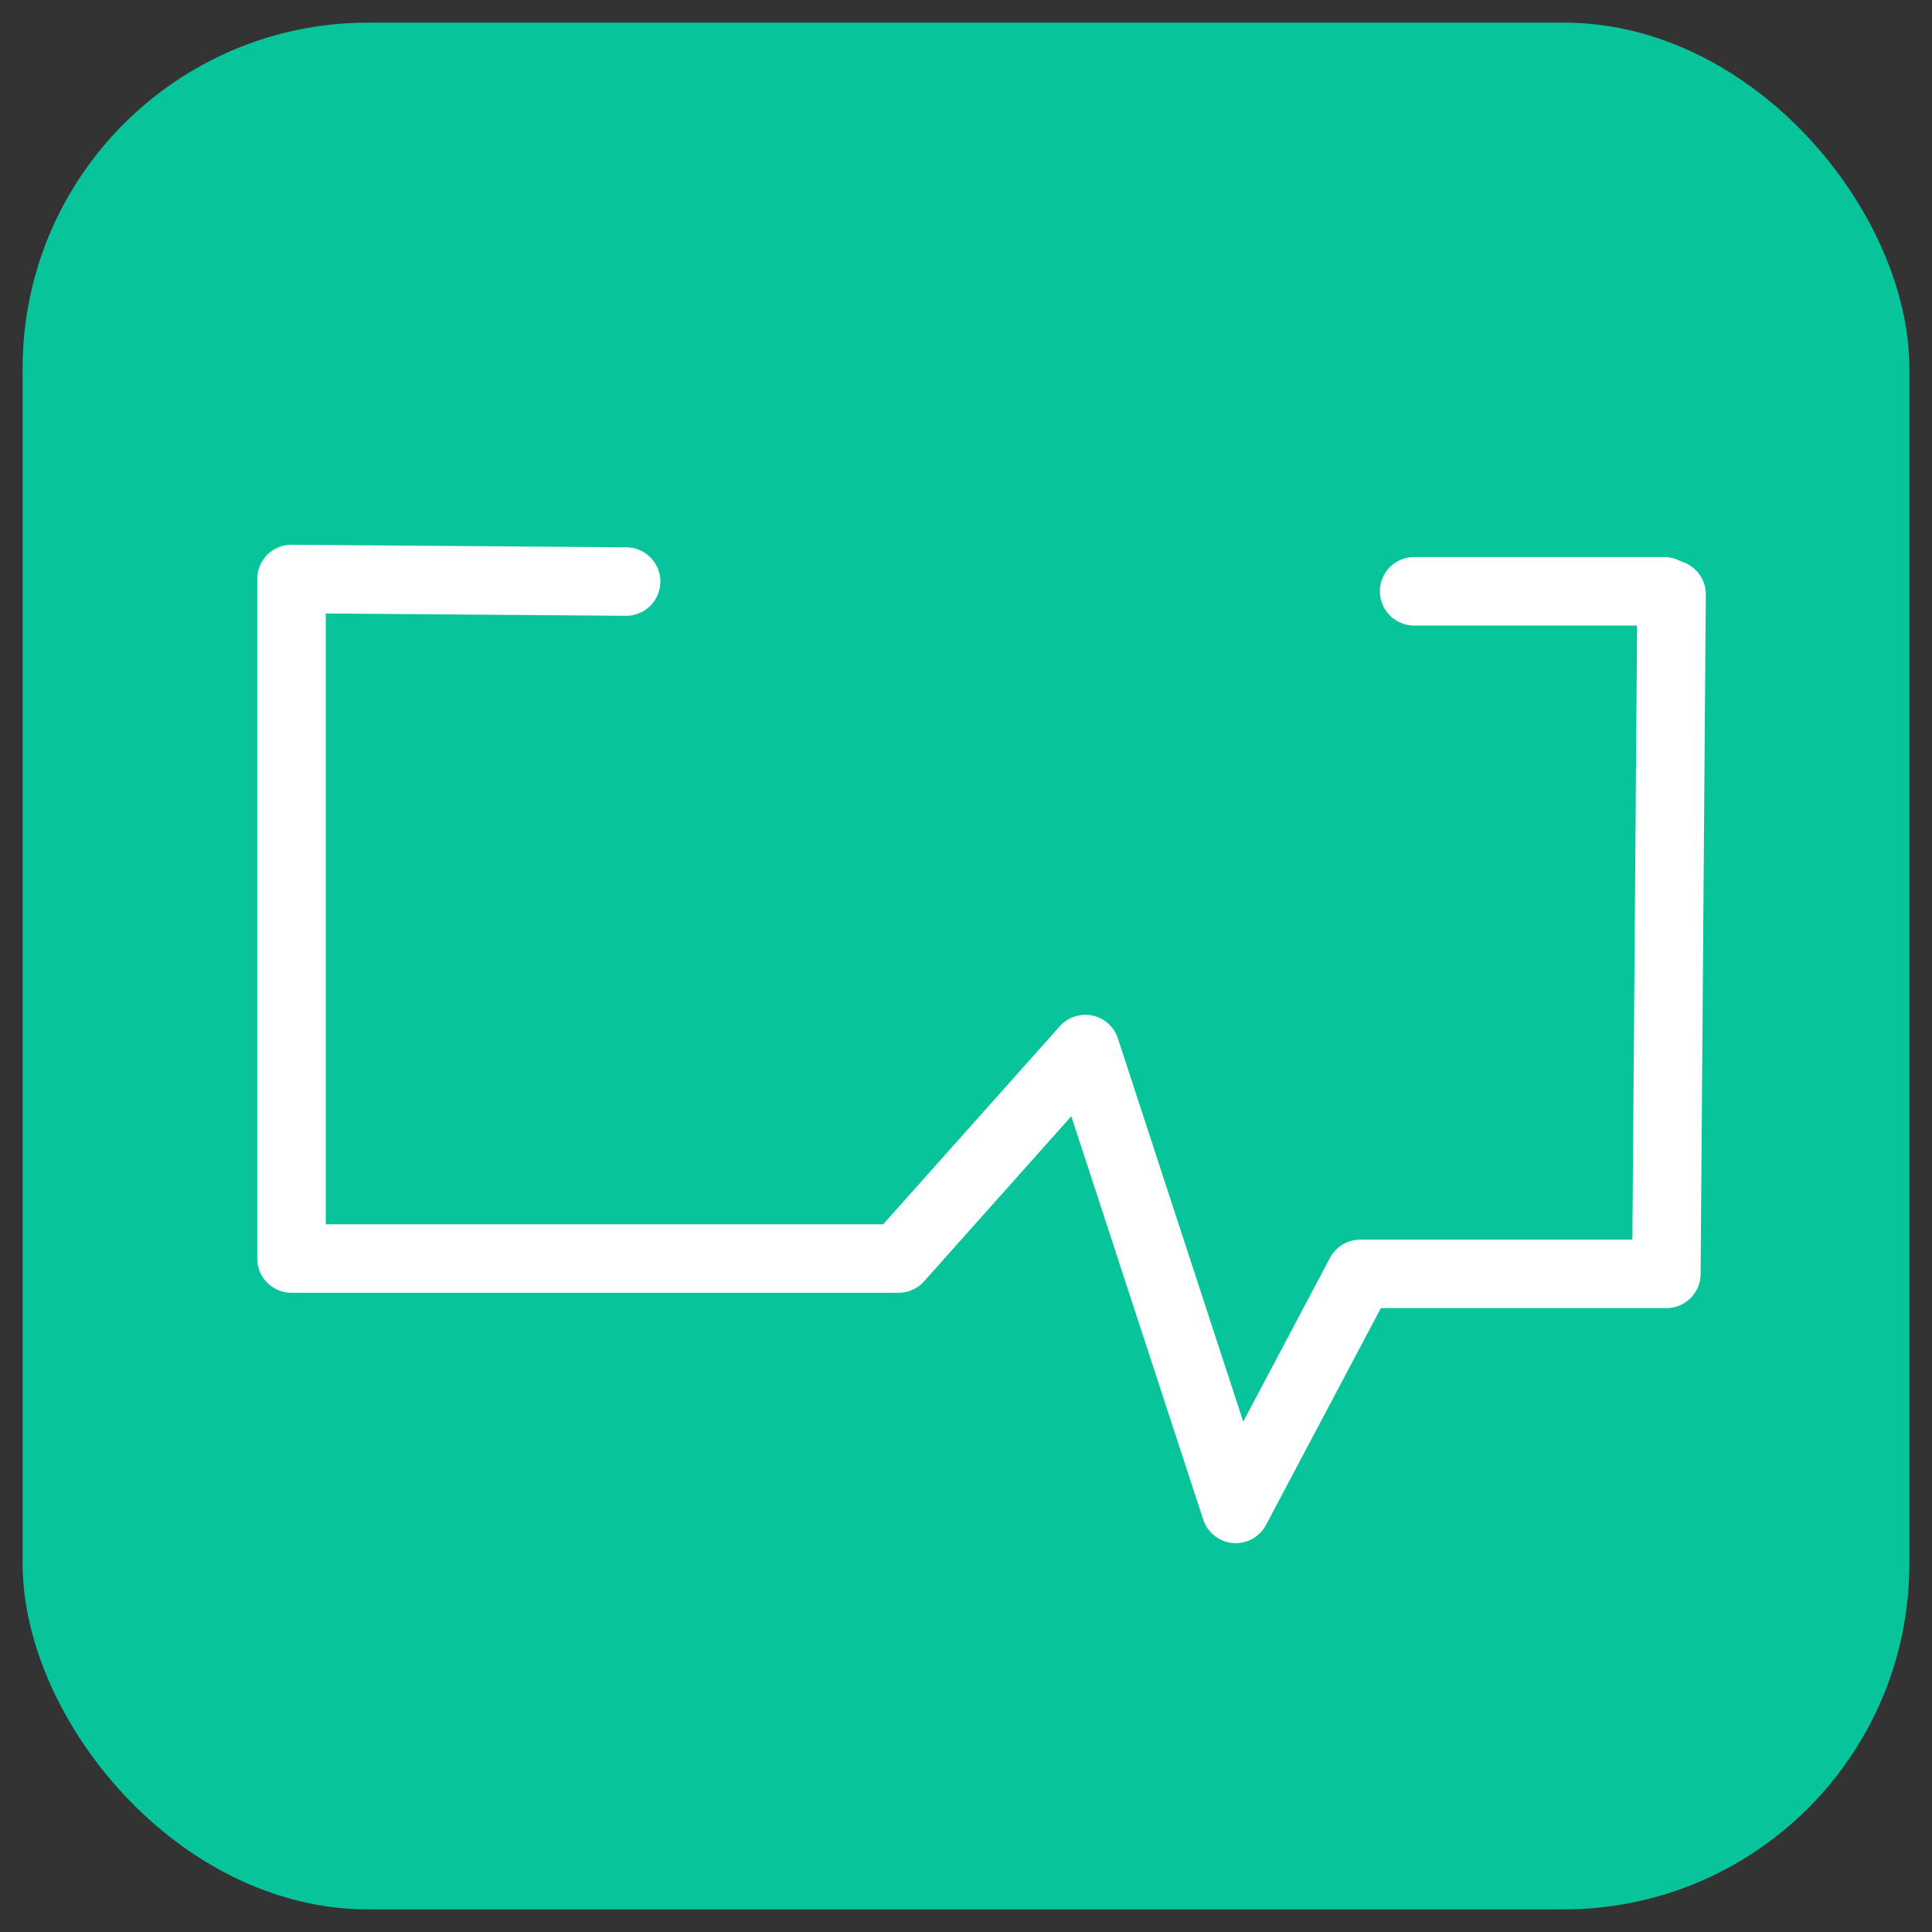 <?xml version="1.0" encoding="UTF-8" standalone="no"?>
<!-- Created with Inkscape (http://www.inkscape.org/) -->

<svg
   xmlns:dc="http://purl.org/dc/elements/1.1/"
   xmlns:cc="http://creativecommons.org/ns#"
   xmlns:rdf="http://www.w3.org/1999/02/22-rdf-syntax-ns#"
   xmlns:svg="http://www.w3.org/2000/svg"
   xmlns="http://www.w3.org/2000/svg"
   xmlns:sodipodi="http://sodipodi.sourceforge.net/DTD/sodipodi-0.dtd"
   xmlns:inkscape="http://www.inkscape.org/namespaces/inkscape"
   width="512"
   height="512"
   viewBox="0 0 512 512"
   id="svg2"
   version="1.1"
   inkscape:version="0.91 r"
   sodipodi:docname="icon-badge-logo.svg"
   inkscape:export-filename="/home/mxp/Repos/gorica/static/badge-icon.png"
   inkscape:export-xdpi="90"
   inkscape:export-ydpi="90">
  <rect x="0" y="0" width="512" height="512" fill="#333333" stroke="none"/>
  <defs
     id="defs4" />
  <sodipodi:namedview
     id="base"
     pagecolor="#ffffff"
     bordercolor="#666666"
     borderopacity="1.0"
     inkscape:pageopacity="0.0"
     inkscape:pageshadow="2"
     inkscape:zoom="0.98994949"
     inkscape:cx="151.07345"
     inkscape:cy="286.99629"
     inkscape:document-units="px"
     inkscape:current-layer="layer1"
     showgrid="false"
     units="px"
     inkscape:window-width="1600"
     inkscape:window-height="848"
     inkscape:window-x="0"
     inkscape:window-y="25"
     inkscape:window-maximized="1" />
  <g
     inkscape:label="Layer 1"
     inkscape:groupmode="layer"
     id="layer1"
     transform="translate(0,-540.362)">
    <rect
       style="fill:#08c49b;fill-opacity:1;stroke:none;stroke-width:20;stroke-linecap:round;stroke-linejoin:round;stroke-miterlimit:4;stroke-dasharray:none;stroke-opacity:1"
       id="rect5247"
       width="500"
       height="500"
       x="6"
       y="546.362"
       ry="91.564" />
  </g>
  <g
     inkscape:groupmode="layer"
     id="layer2"
     inkscape:label="Layer 2"
     sodipodi:insensitive="true">
    <path
       inkscape:connector-curvature="0"
       id="path4714"
       style="fill:none;fill-rule:evenodd;stroke:#ffffff;stroke-width:18.147;stroke-linecap:round;stroke-linejoin:round;stroke-miterlimit:4;stroke-dasharray:none;stroke-opacity:1"
       d="m 441.057,156.7 -66.301,0 m -208.826,-2.586 -88.684,-0.677 0,180.088 160.868,0 49.512,-55.516 39.859,121.864 32.999,-62.286 81.121,0 c 0.458,-60.029 0.917,-120.059 1.375,-180.088"
       inkscape:export-xdpi="90"
       inkscape:export-ydpi="90" />
  </g>
</svg>
